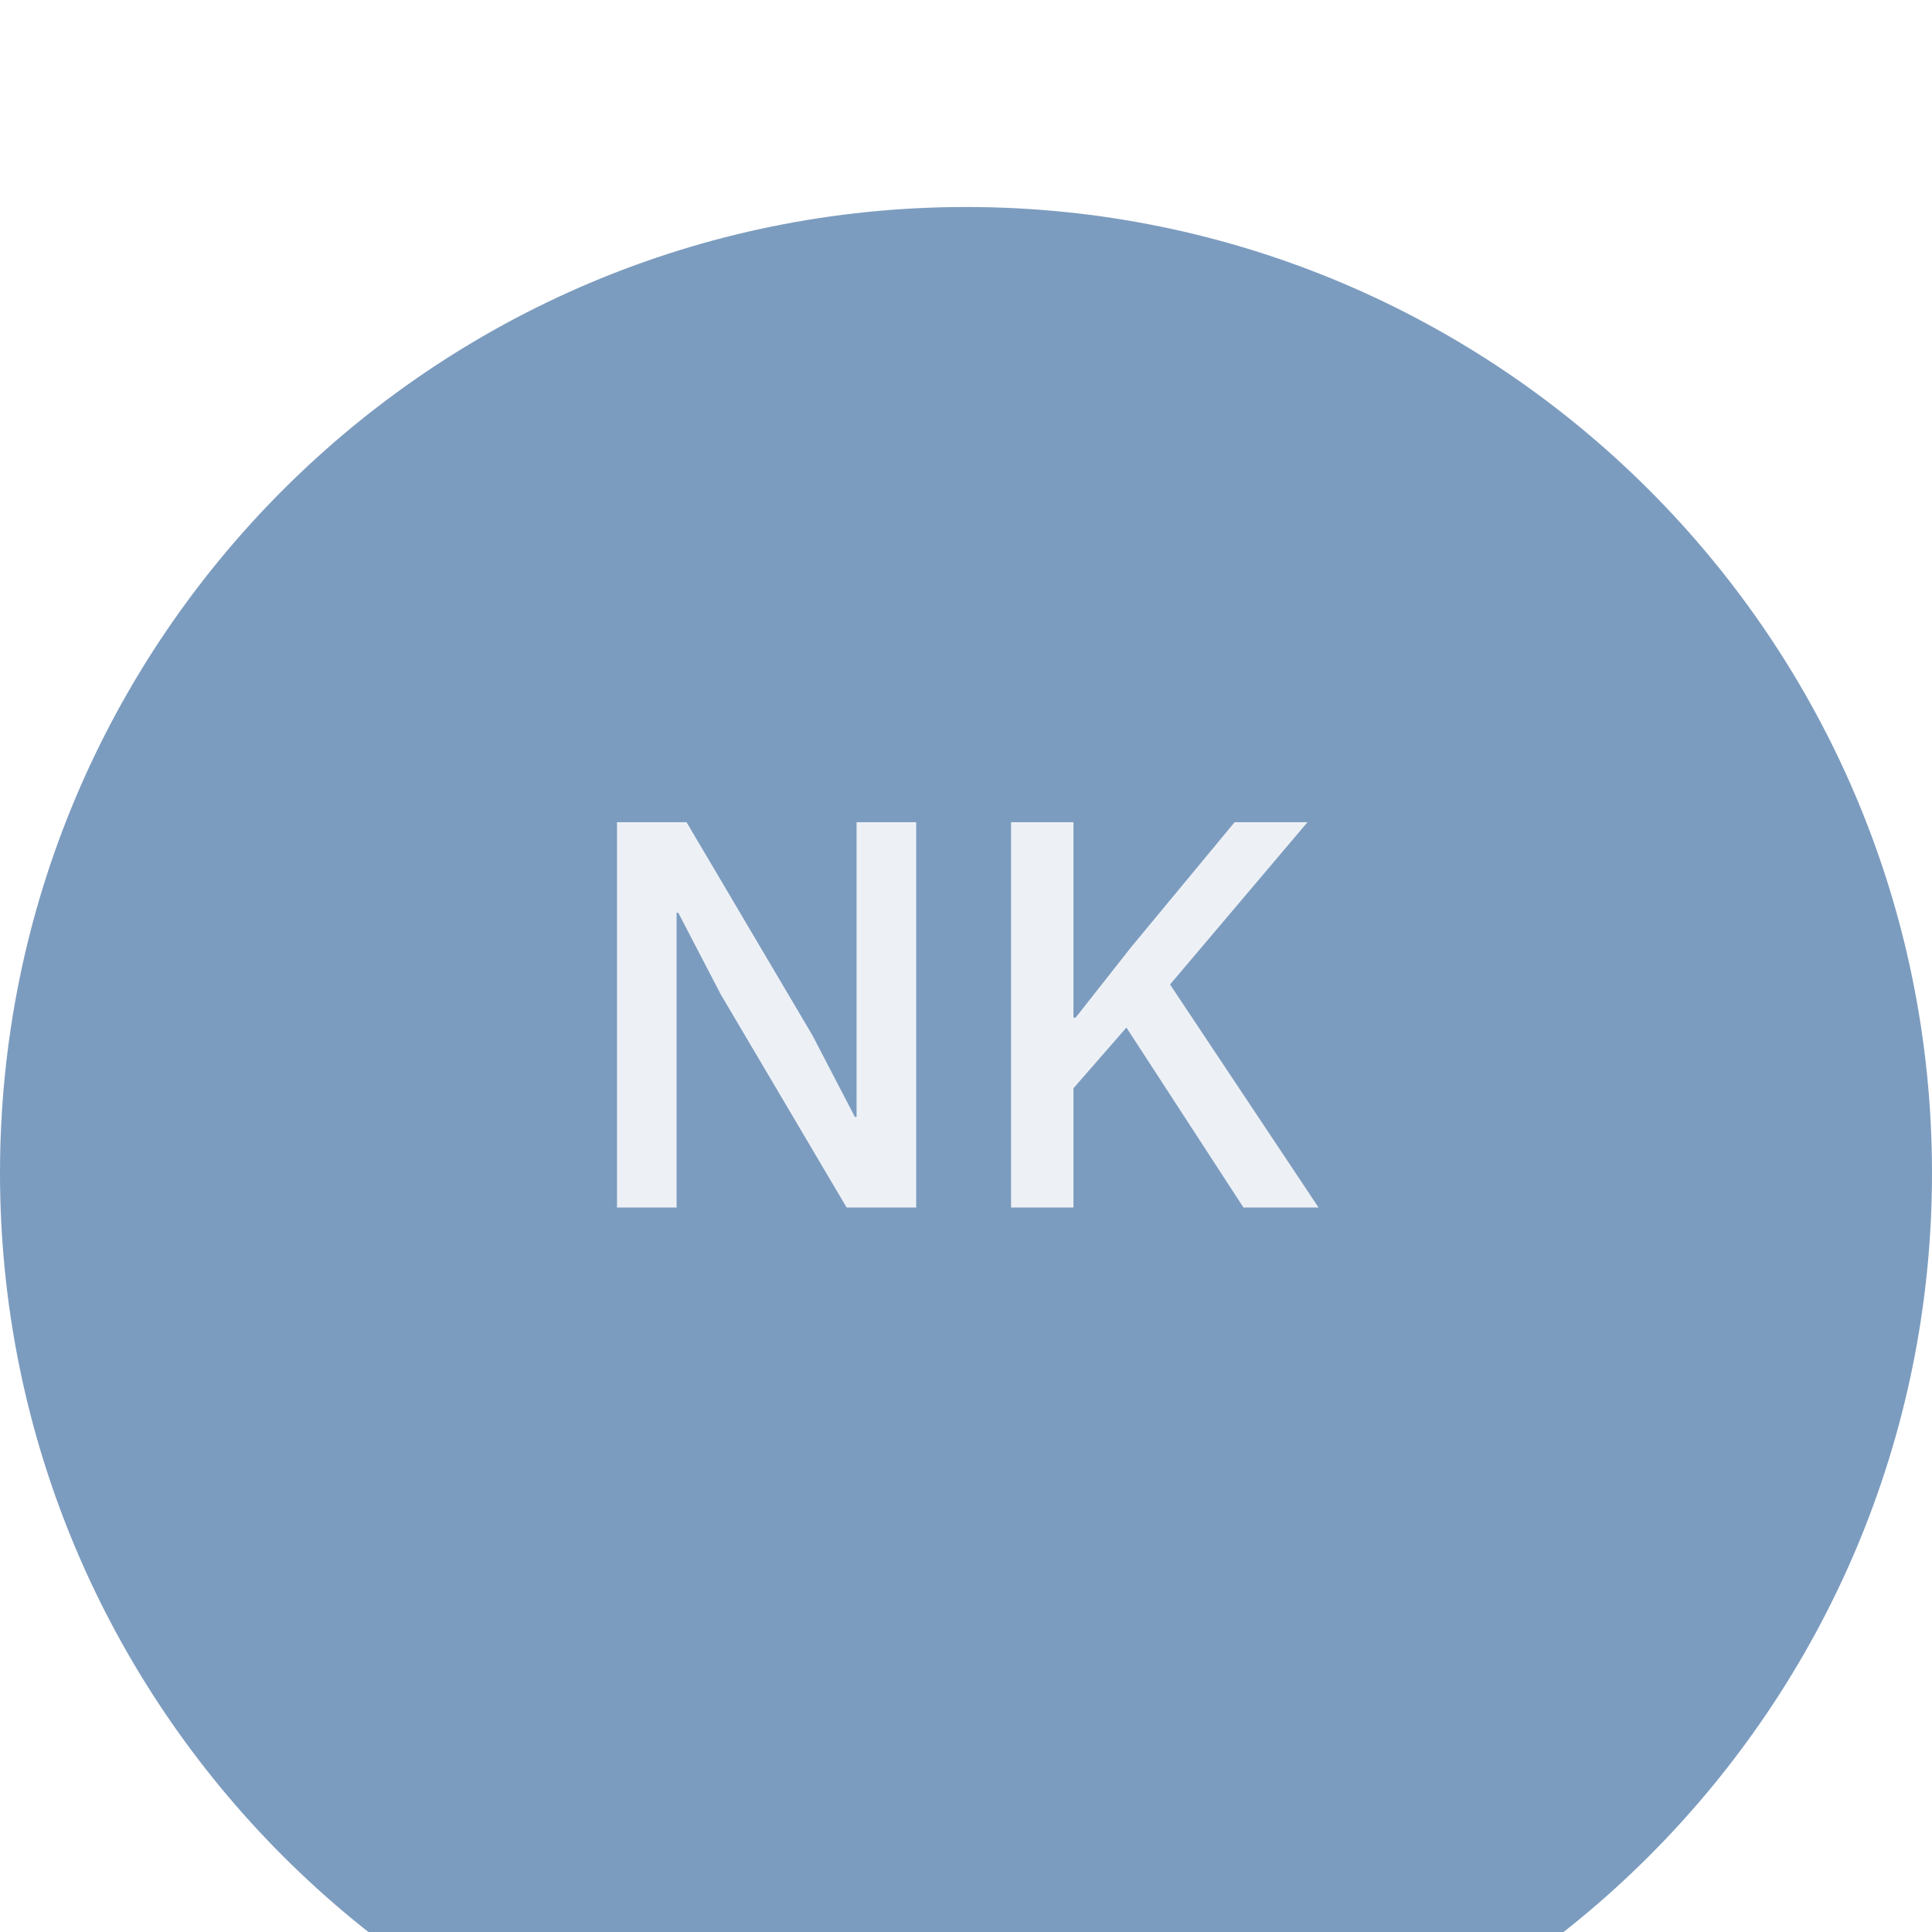 <svg width="56" height="56" viewBox="0 0 56 56" fill="none" xmlns="http://www.w3.org/2000/svg">
<g clip-path="url(#clip0_0_96)">
<g filter="url(#filter0_dd_0_96)">
<path fill-rule="evenodd" clip-rule="evenodd" d="M28 56C43.464 56 56 43.464 56 28C56 12.536 43.464 0 28 0C12.536 0 0 12.536 0 28C0 43.464 12.536 56 28 56Z" fill="#7C9CBF"/>
</g>
<mask id="mask0_0_96" style="mask-type:alpha" maskUnits="userSpaceOnUse" x="0" y="0" width="56" height="56">
<path fill-rule="evenodd" clip-rule="evenodd" d="M28 56C43.464 56 56 43.464 56 28C56 12.536 43.464 0 28 0C12.536 0 0 12.536 0 28C0 43.464 12.536 56 28 56Z" fill="white"/>
</mask>
<g mask="url(#mask0_0_96)">
<path opacity="0.86" d="M24.54 35H26.556V23.832H24.828V32.376H24.78L23.548 30.008L19.9 23.832H17.884V35H19.612V26.456H19.66L20.892 28.824L24.54 35ZM36.042 35H38.218L33.914 28.536L37.898 23.832H35.786L32.778 27.464L31.178 29.496H31.114V23.832H29.306V35H31.114V31.544L32.65 29.784L36.042 35Z" fill="white"/>
</g>
</g>
<defs>
<filter id="filter0_dd_0_96" x="-8" y="-4" width="72" height="72" filterUnits="userSpaceOnUse" color-interpolation-filters="sRGB">
<feFlood flood-opacity="0" result="BackgroundImageFix"/>
<feColorMatrix in="SourceAlpha" type="matrix" values="0 0 0 0 0 0 0 0 0 0 0 0 0 0 0 0 0 0 127 0" result="hardAlpha"/>
<feOffset dy="4"/>
<feGaussianBlur stdDeviation="4"/>
<feColorMatrix type="matrix" values="0 0 0 0 0.173 0 0 0 0 0.153 0 0 0 0 0.22 0 0 0 0.08 0"/>
<feBlend mode="normal" in2="BackgroundImageFix" result="effect1_dropShadow_0_96"/>
<feColorMatrix in="SourceAlpha" type="matrix" values="0 0 0 0 0 0 0 0 0 0 0 0 0 0 0 0 0 0 127 0" result="hardAlpha"/>
<feOffset dy="2"/>
<feGaussianBlur stdDeviation="2"/>
<feColorMatrix type="matrix" values="0 0 0 0 0.173 0 0 0 0 0.153 0 0 0 0 0.22 0 0 0 0.04 0"/>
<feBlend mode="normal" in2="effect1_dropShadow_0_96" result="effect2_dropShadow_0_96"/>
<feBlend mode="normal" in="SourceGraphic" in2="effect2_dropShadow_0_96" result="shape"/>
</filter>
<clipPath id="clip0_0_96">
<rect width="56" height="56" fill="white"/>
</clipPath>
</defs>
</svg>
